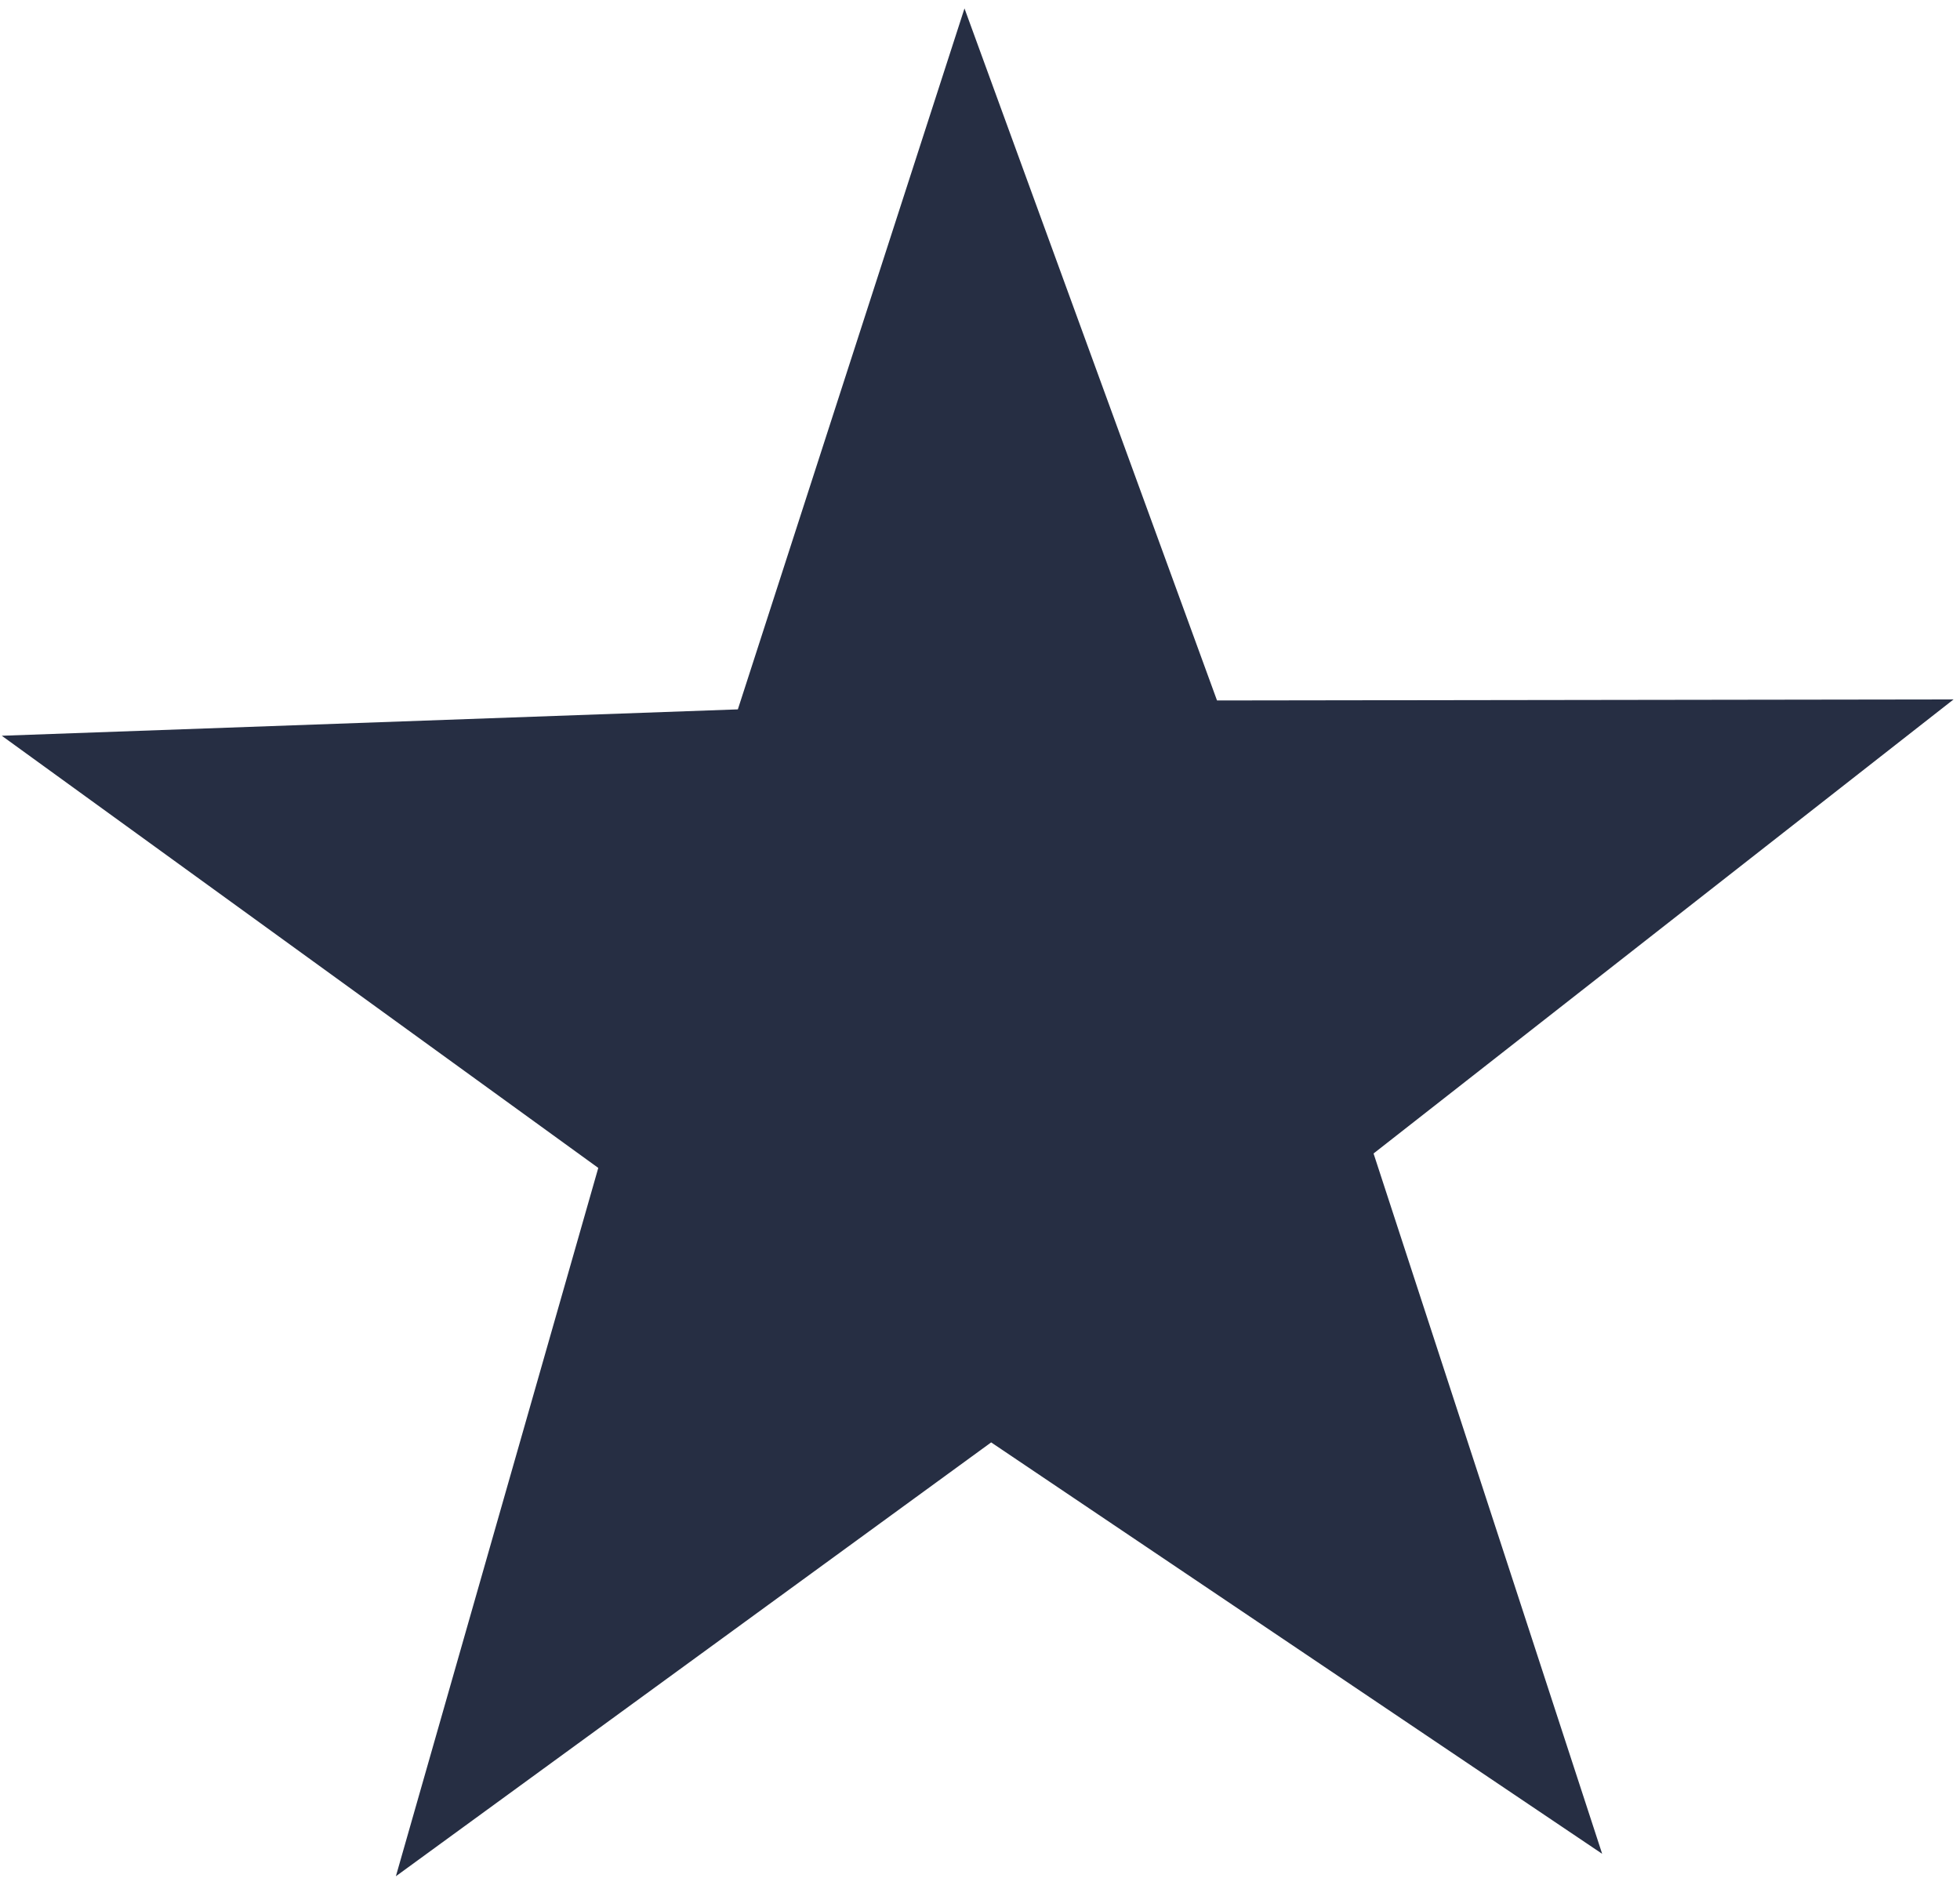 <svg width="191" height="183" fill="none" xmlns="http://www.w3.org/2000/svg"><path fill-rule="evenodd" clip-rule="evenodd" d="M156.129 180.62l-59.542-40.084-58.009 42.271 19.723-69.014L.173 71.686l71.73-2.57L93.988.821l24.609 67.427 71.777-.102-56.522 44.241 22.277 68.233z" fill="#262E43"/></svg>